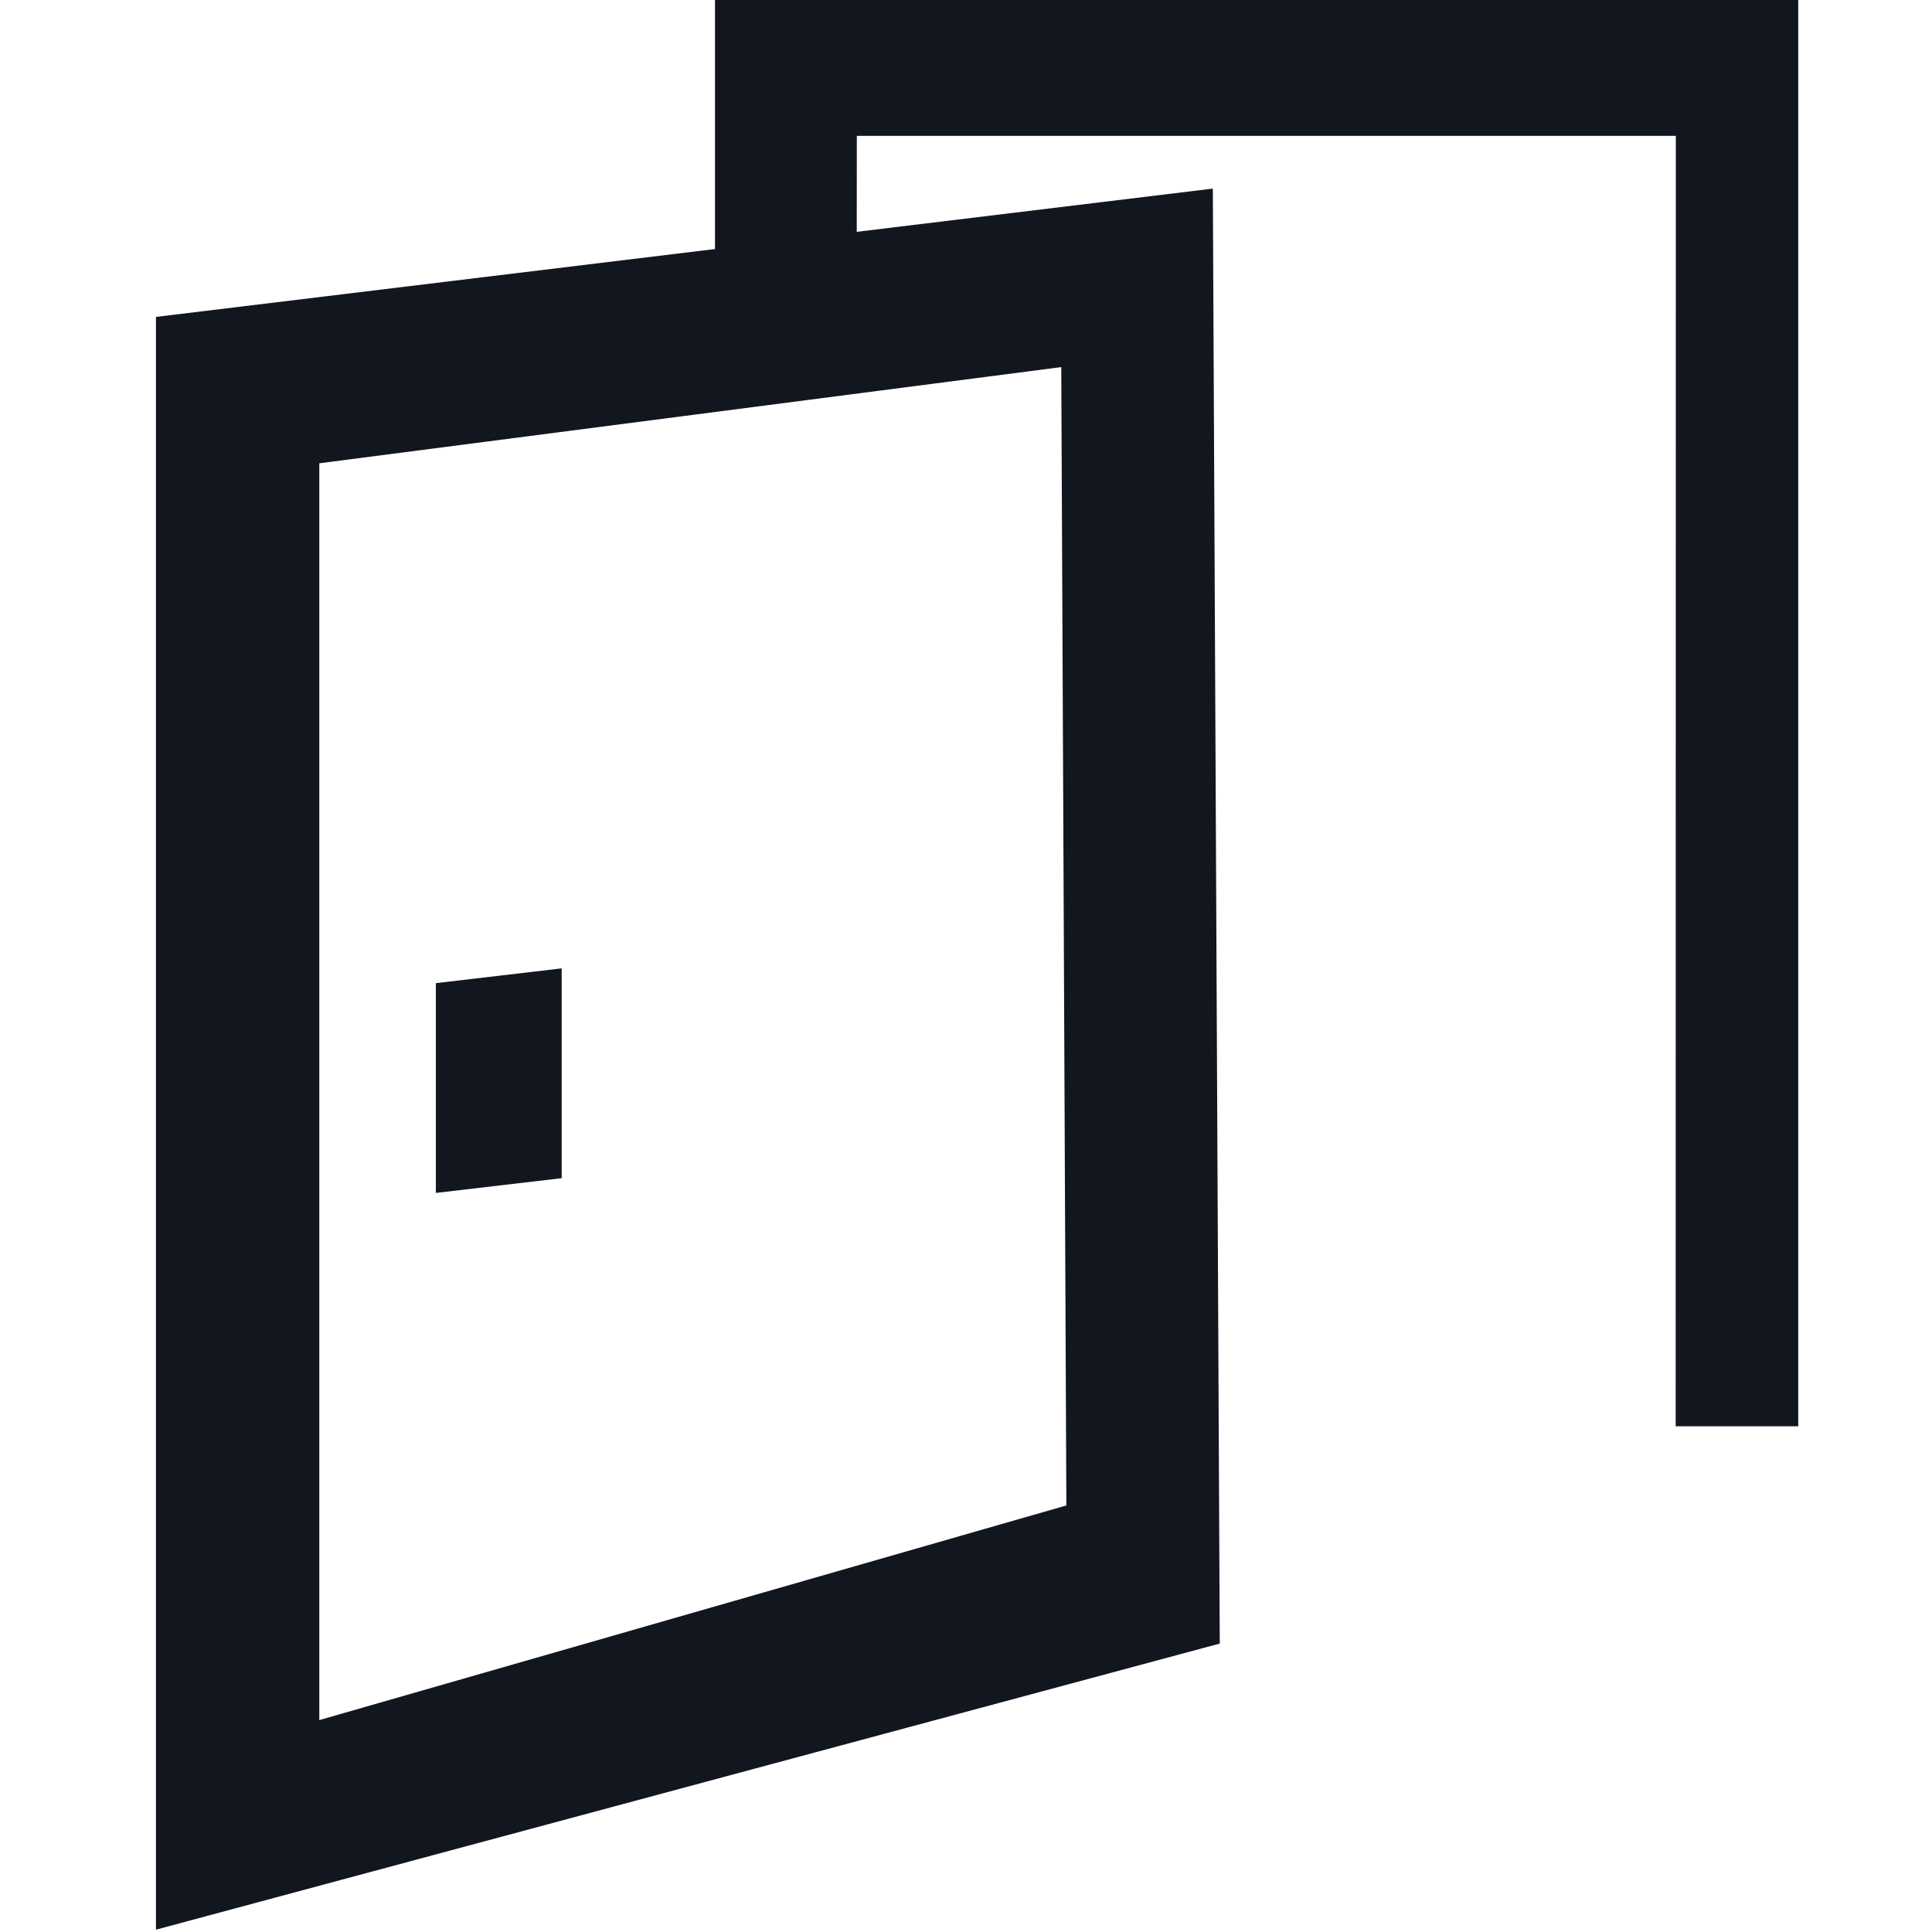 <?xml version="1.0" encoding="utf-8"?>
<!-- Generator: Adobe Illustrator 16.0.0, SVG Export Plug-In . SVG Version: 6.00 Build 0)  -->
<!DOCTYPE svg PUBLIC "-//W3C//DTD SVG 1.1//EN" "http://www.w3.org/Graphics/SVG/1.1/DTD/svg11.dtd">
<svg version="1.1" id="Layer_1" xmlns="http://www.w3.org/2000/svg" xmlns:xlink="http://www.w3.org/1999/xlink" x="0px" y="0px"
	 width="100px" height="100px" viewBox="0 0 100 100" enable-background="new 0 0 100 100" xml:space="preserve">
<path fill="#12161F" d="M16.526,23.98l38.405-4.979l0.264,58.921l-38.668,11.11V23.98z M8.072,16.403V99.88l55.062-14.809
	L62.776,9.762L8.072,16.403z"></path>
<path fill="#12161F" d="M22.56,61.746 29.072,60.982 29.072,50.123 22.56,50.888z"></path>
<path fill="#12161F" d="M37.008,-0.018 37.008,17.53 44.341,17.53 44.349,7.031 86.741,7.031 86.732,73.825 93.076,73.825 
	93.076,-0.018z"></path>
</svg>
